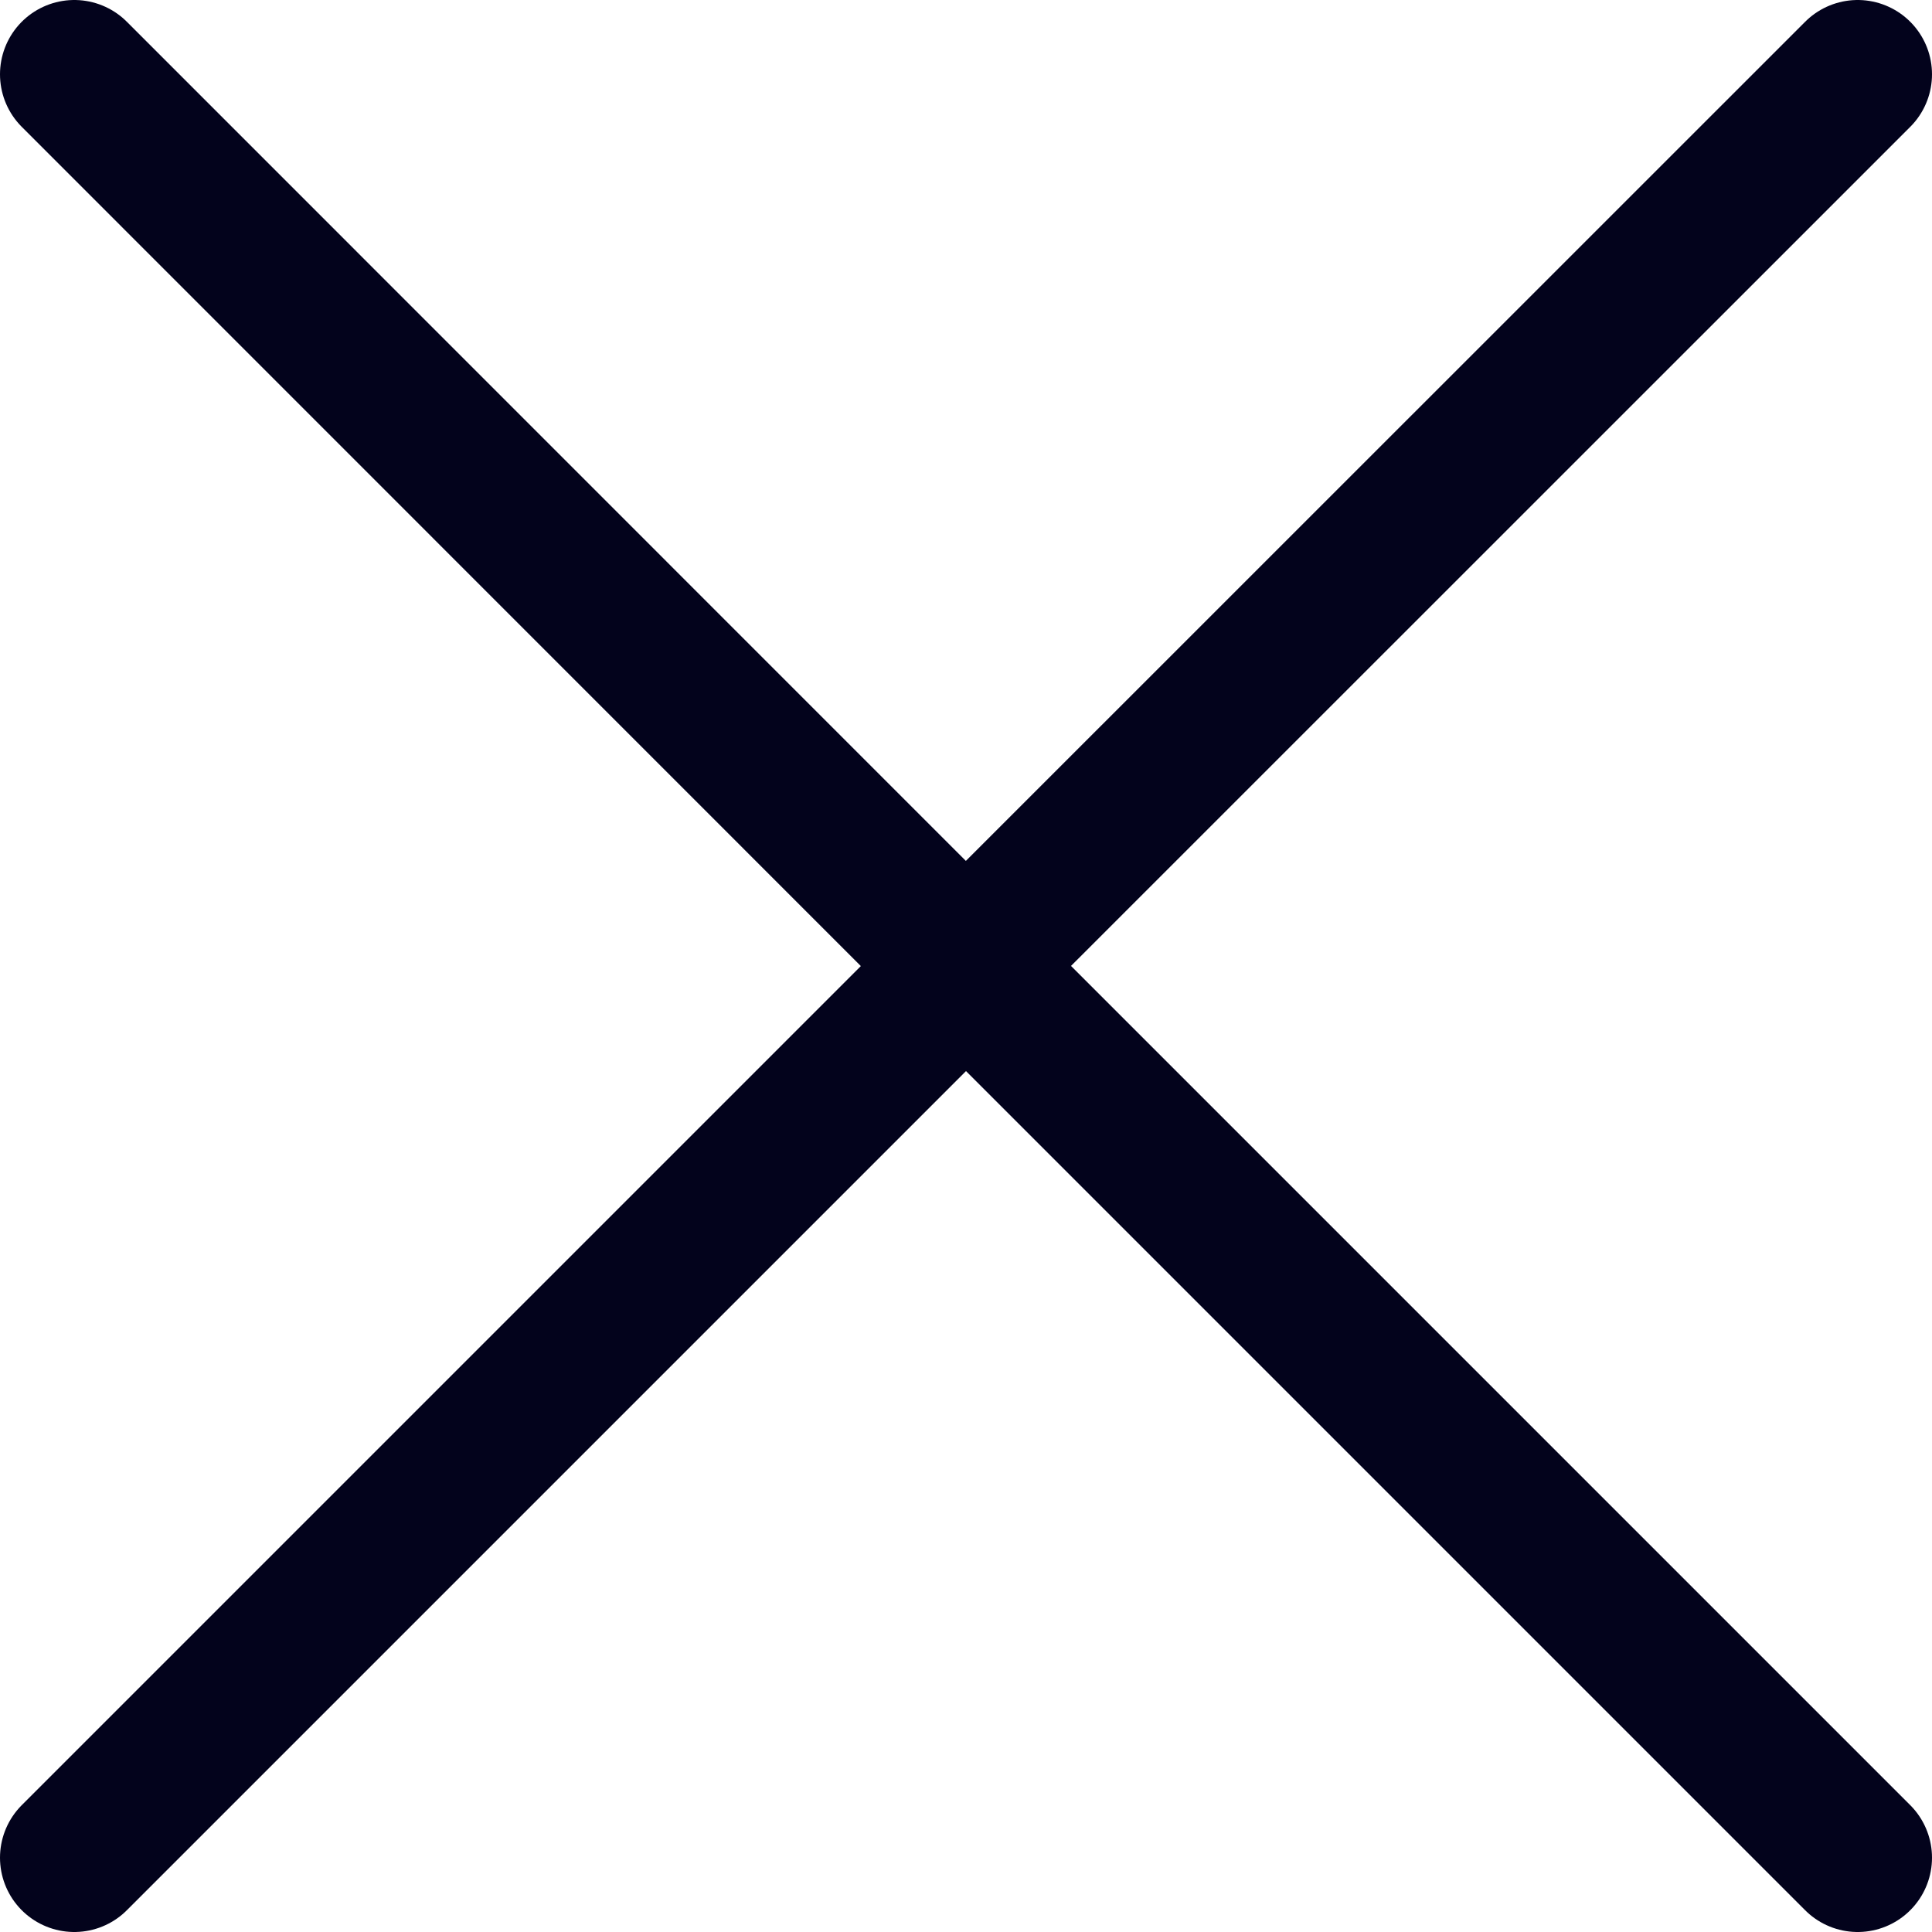 <svg width="26" height="26" viewBox="0 0 26 26" fill="none" xmlns="http://www.w3.org/2000/svg">
<path d="M1 25L13 13L25 25M25 1L12.998 13L1 1" stroke="#03031C" stroke-width="2" stroke-linecap="round" stroke-linejoin="round"/>
</svg>
